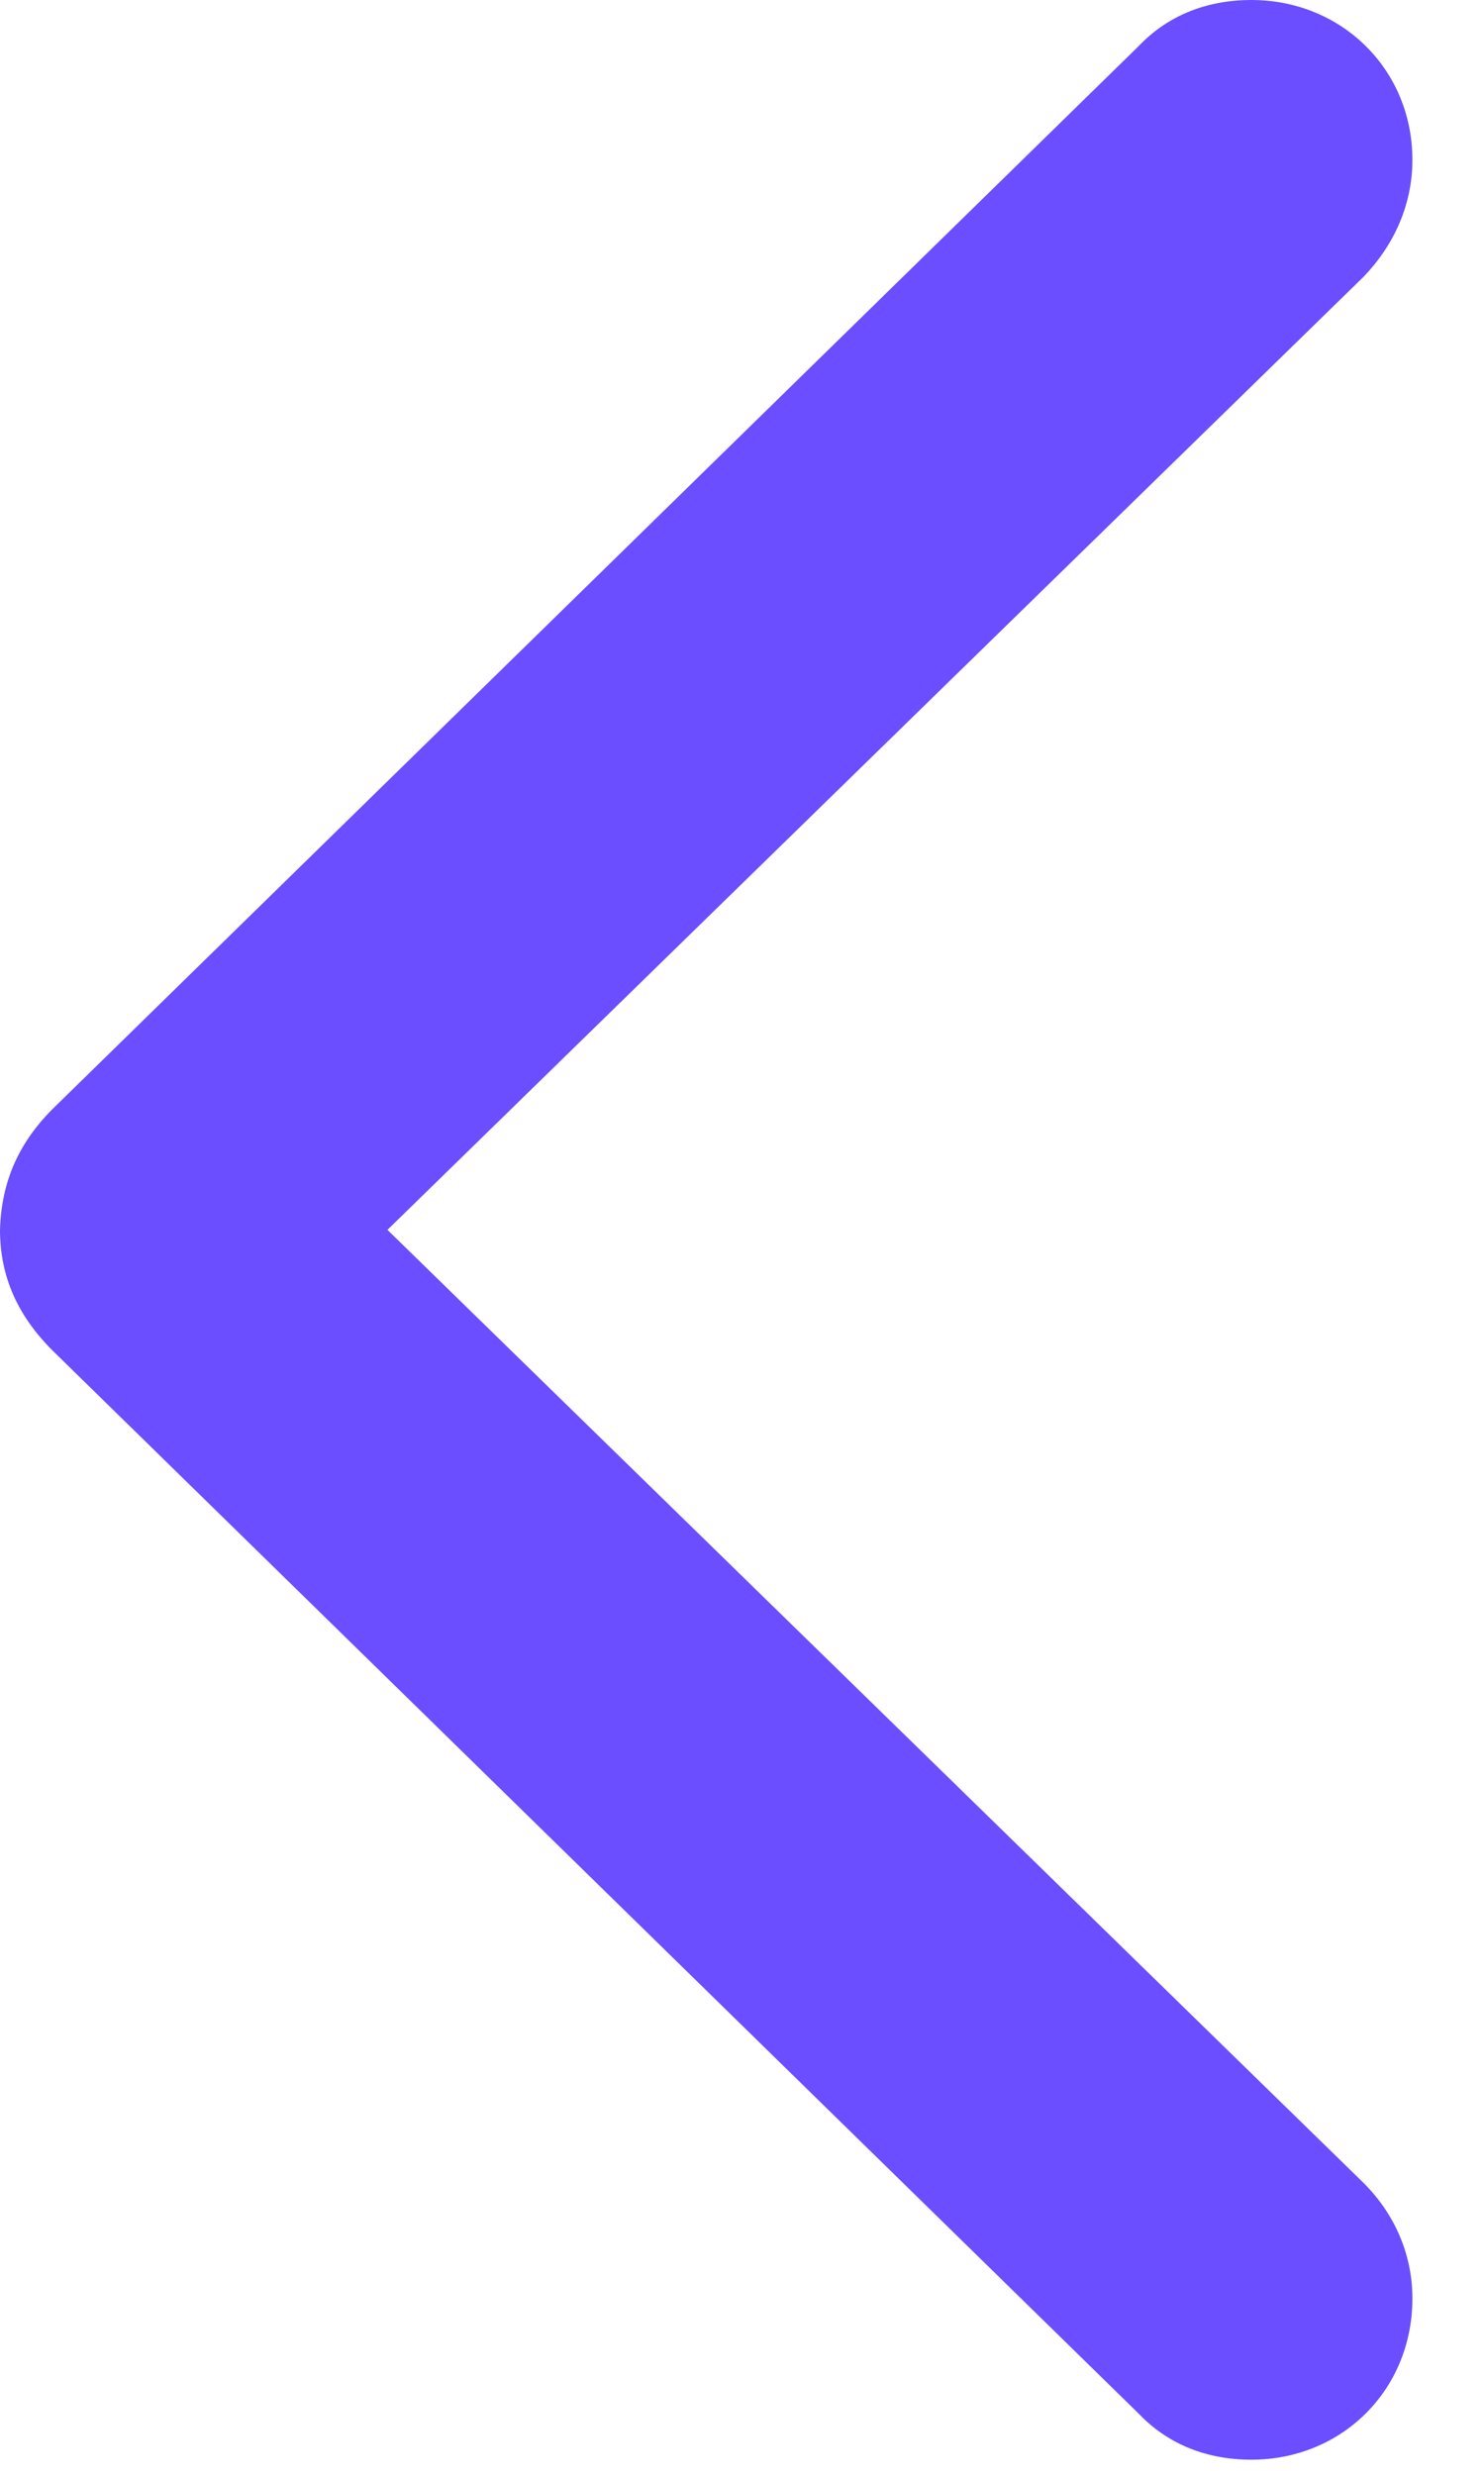 <svg width="12" height="20" viewBox="0 0 12 20" fill="none" xmlns="http://www.w3.org/2000/svg">
<path d="M0 9.939C0 10.321 0.146 10.646 0.449 10.938L9.209 19.507C9.445 19.754 9.759 19.878 10.119 19.878C10.849 19.878 11.421 19.316 11.421 18.575C11.421 18.216 11.275 17.89 11.028 17.643L3.133 9.939L11.028 2.235C11.275 1.977 11.421 1.651 11.421 1.292C11.421 0.562 10.849 0 10.119 0C9.759 0 9.445 0.124 9.209 0.371L0.449 8.939C0.146 9.231 0.011 9.557 0 9.939Z" fill="#6B4EFF"/>
</svg>
